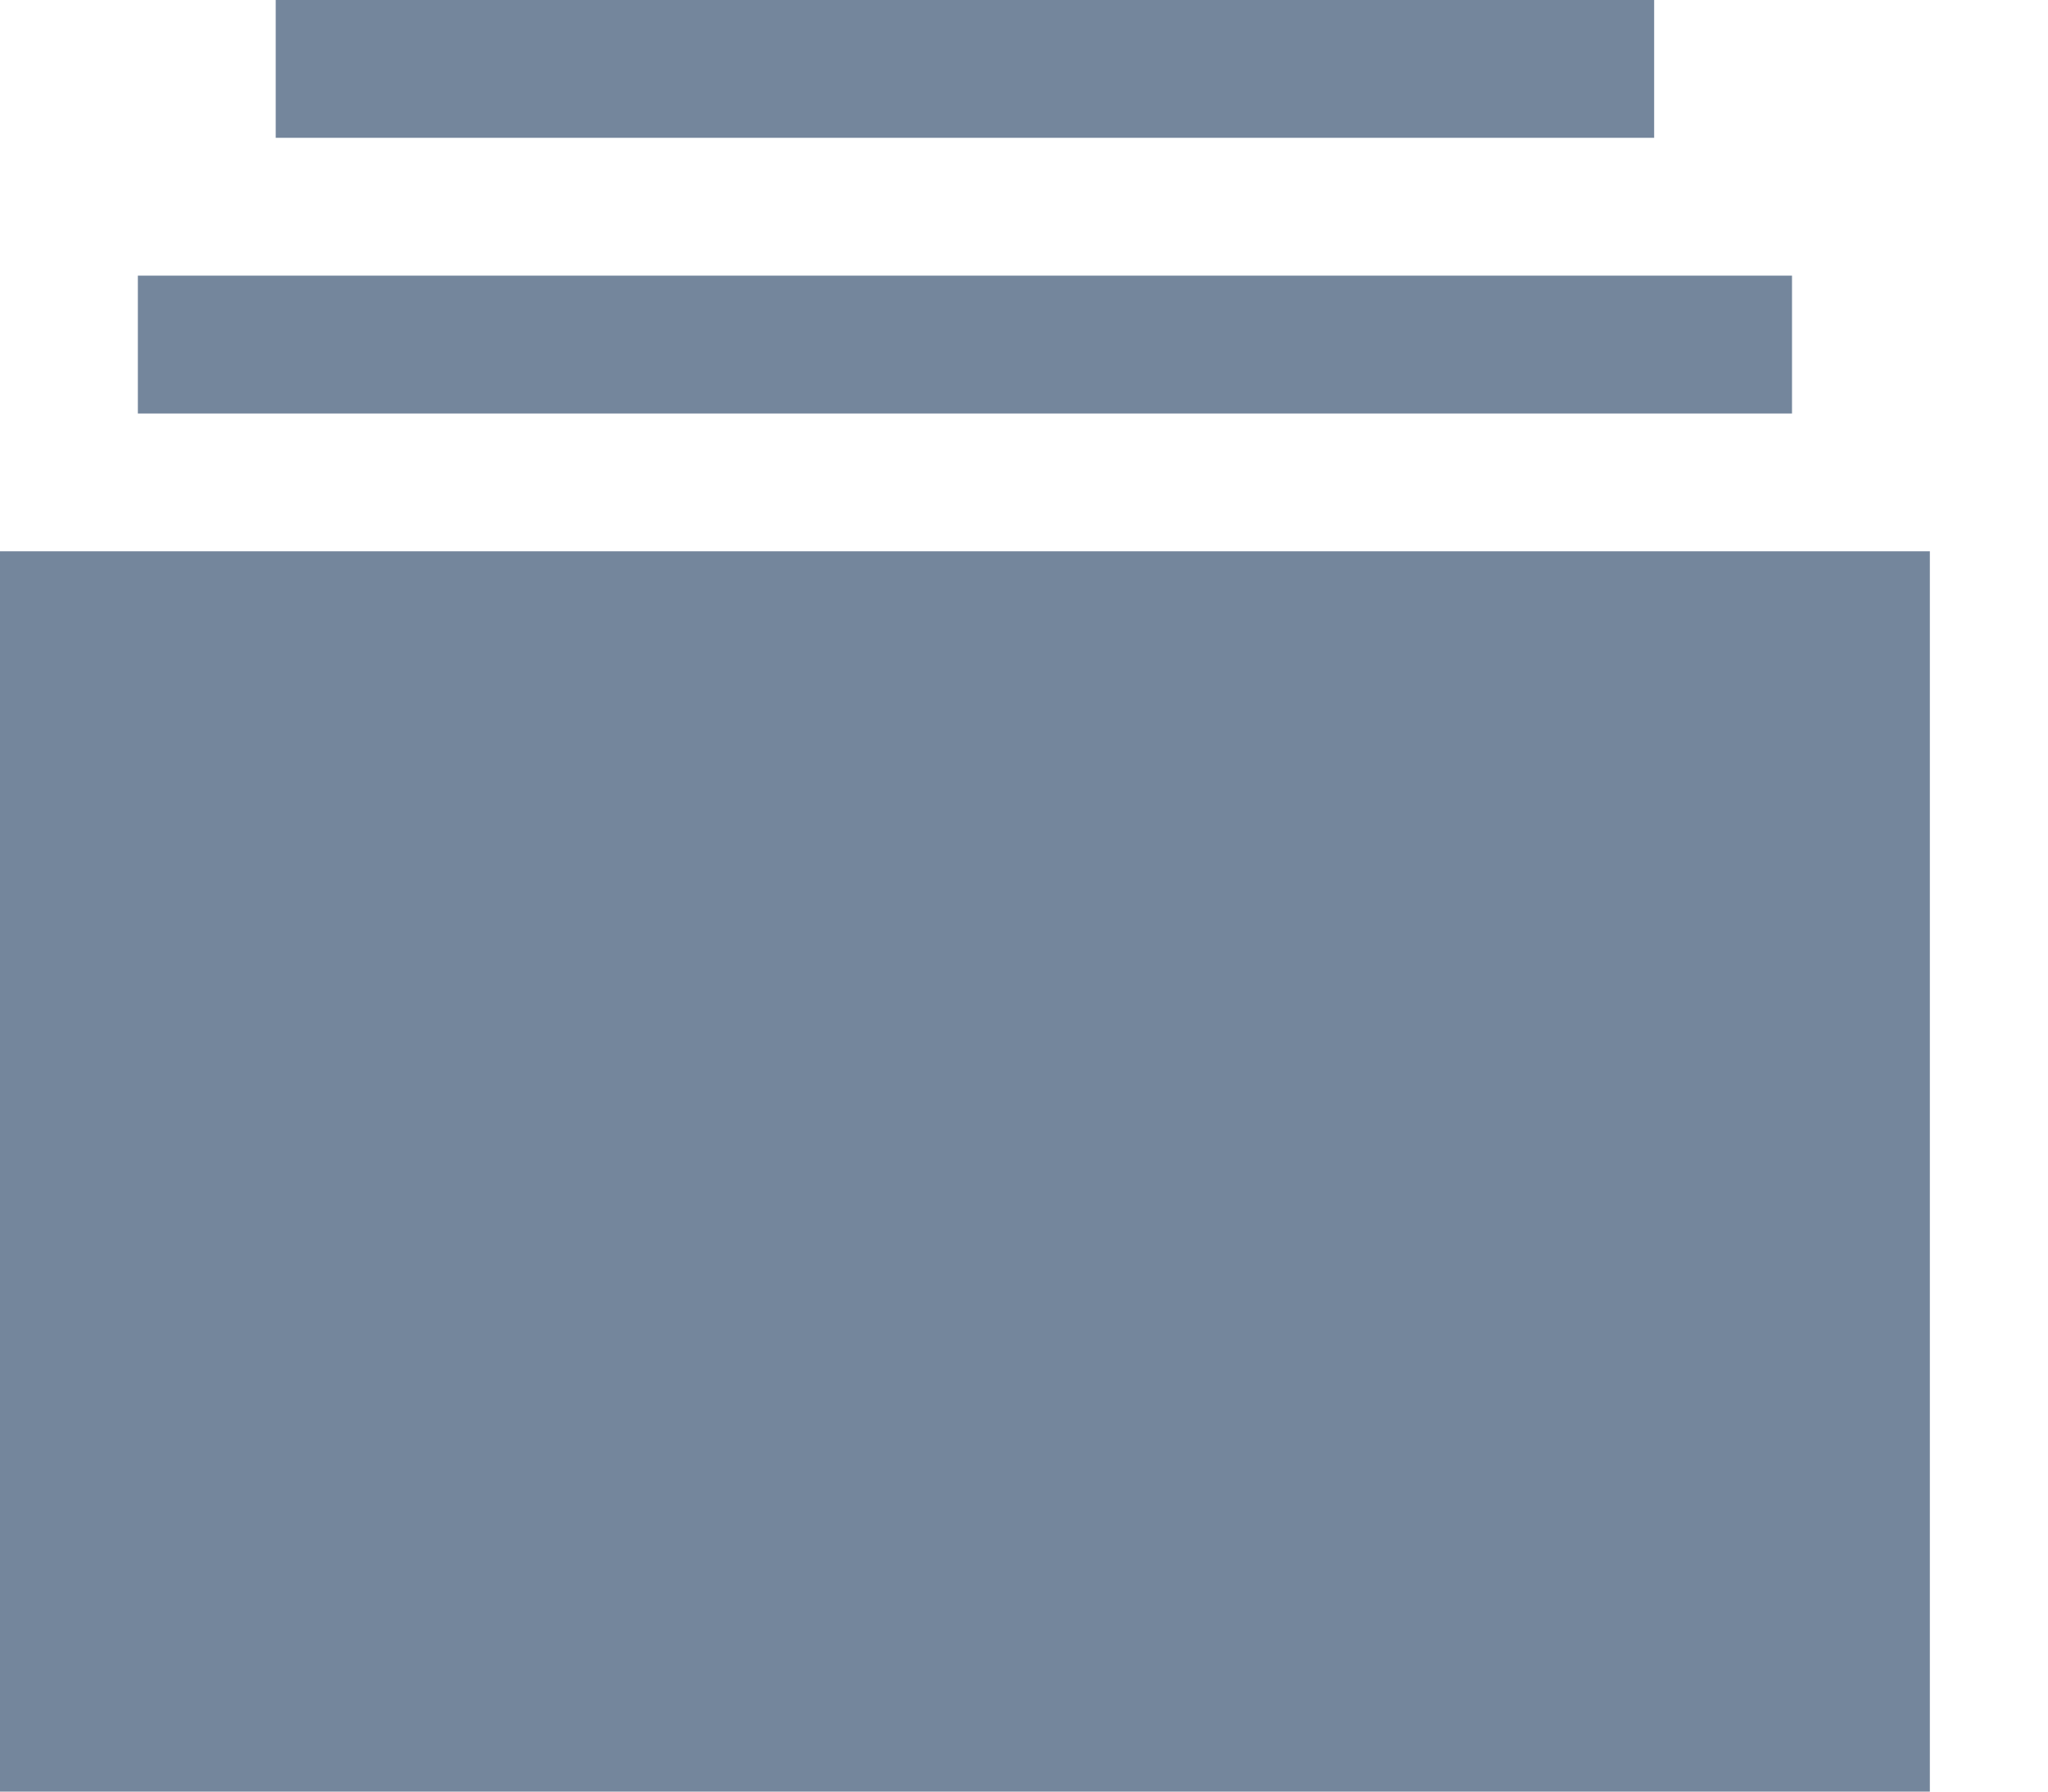 <svg width="16" height="14" viewBox="0 0 16 14" fill="none" xmlns="http://www.w3.org/2000/svg">
<path fill-rule="evenodd" clip-rule="evenodd" d="M0 4.308H15.077V14H0V4.308ZM1.077 2.154H14V3.231H1.077V2.154ZM2.154 0H12.923V1.077H2.154V0Z" fill="#74869C"/>
</svg>
